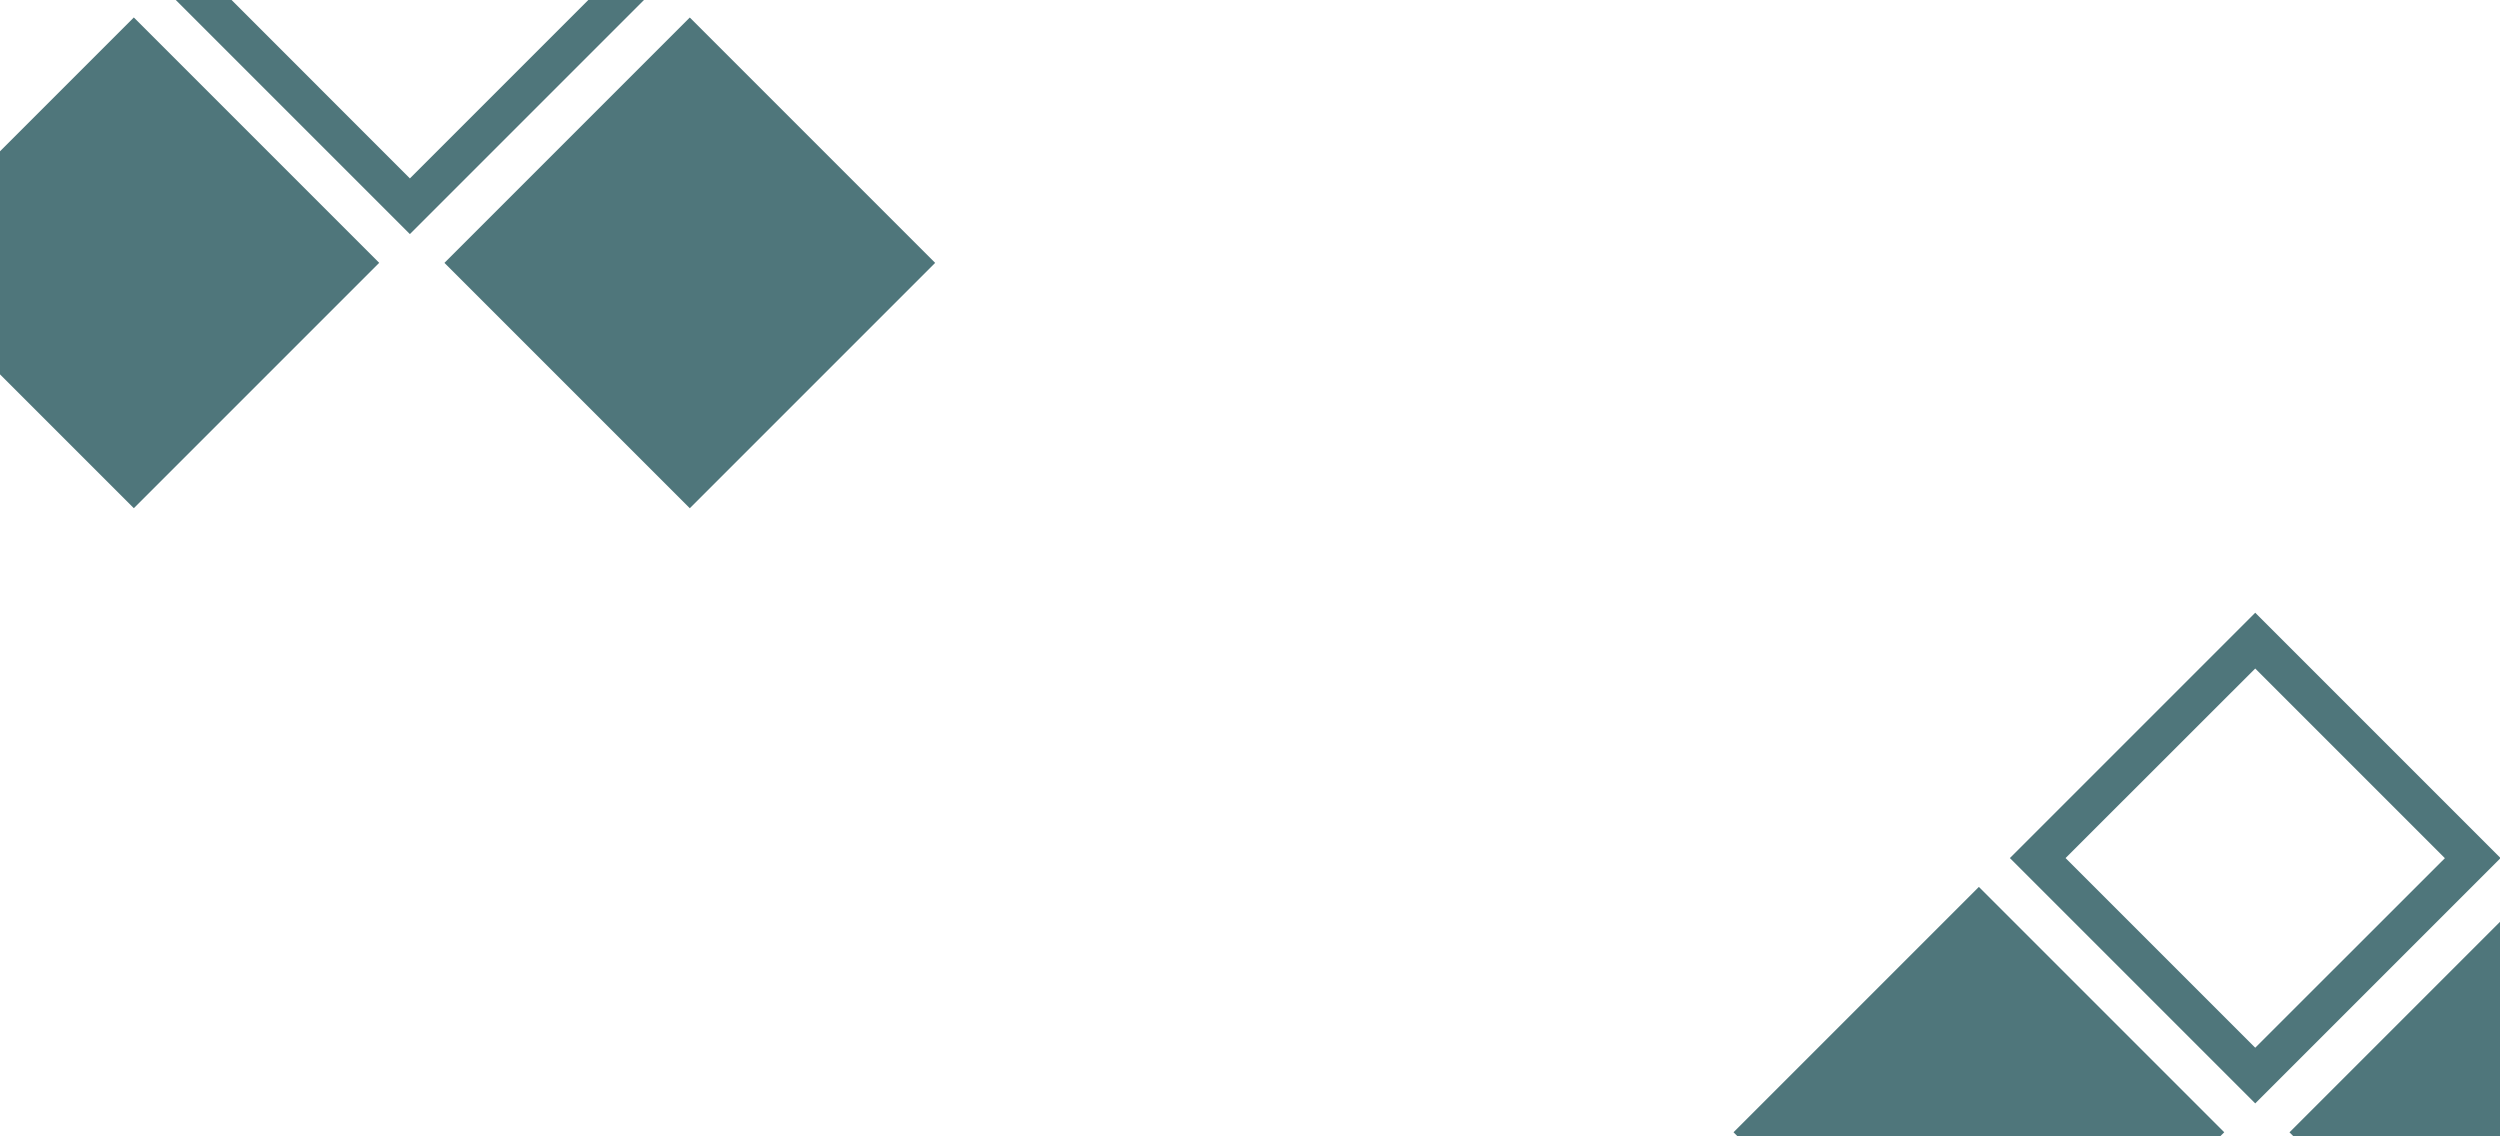<?xml version="1.0" encoding="utf-8"?>
<!-- Generator: Adobe Illustrator 23.0.2, SVG Export Plug-In . SVG Version: 6.00 Build 0)  -->
<svg version="1.1" id="Layer_1" xmlns="http://www.w3.org/2000/svg" xmlns:xlink="http://www.w3.org/1999/xlink" x="0px" y="0px"
	 viewBox="0 0 2200 1000" style="enable-background:new 0 0 2200 1000;" xml:space="preserve">
<style type="text/css">
	.st0{fill:#4F767B;}
</style>
<g>
	
		<rect x="-34.9" y="78.6" transform="matrix(0.707 -0.707 0.707 0.707 -129.041 151.037)" class="st0" width="305.4" height="305.4"/>
	
		<rect x="454.4" y="78.6" transform="matrix(0.707 -0.707 0.707 0.707 14.272 497.024)" class="st0" width="305.4" height="305.4"/>
	<path class="st0" d="M360.7-176.8L527.6-9.9L360.7,157L193.9-9.9L360.7-176.8z M360.7-225.8L144.8-9.9L360.7,206L576.6-9.9
		L360.7-225.8z"/>
</g>
<g>
	
		<rect x="1589" y="843.6" transform="matrix(0.707 -0.707 0.707 0.707 -194.352 1523.393)" class="st0" width="305.4" height="305.4"/>
	
		<rect x="2078.3" y="843.6" transform="matrix(0.707 -0.707 0.707 0.707 -51.04 1869.381)" class="st0" width="305.4" height="305.4"/>
	<path class="st0" d="M1984.6,588.3l166.9,166.9L1984.6,922l-166.9-166.9L1984.6,588.3z M1984.6,539.2l-215.9,215.9l215.9,215.9
		l215.9-215.9L1984.6,539.2z"/>
</g>
</svg>
